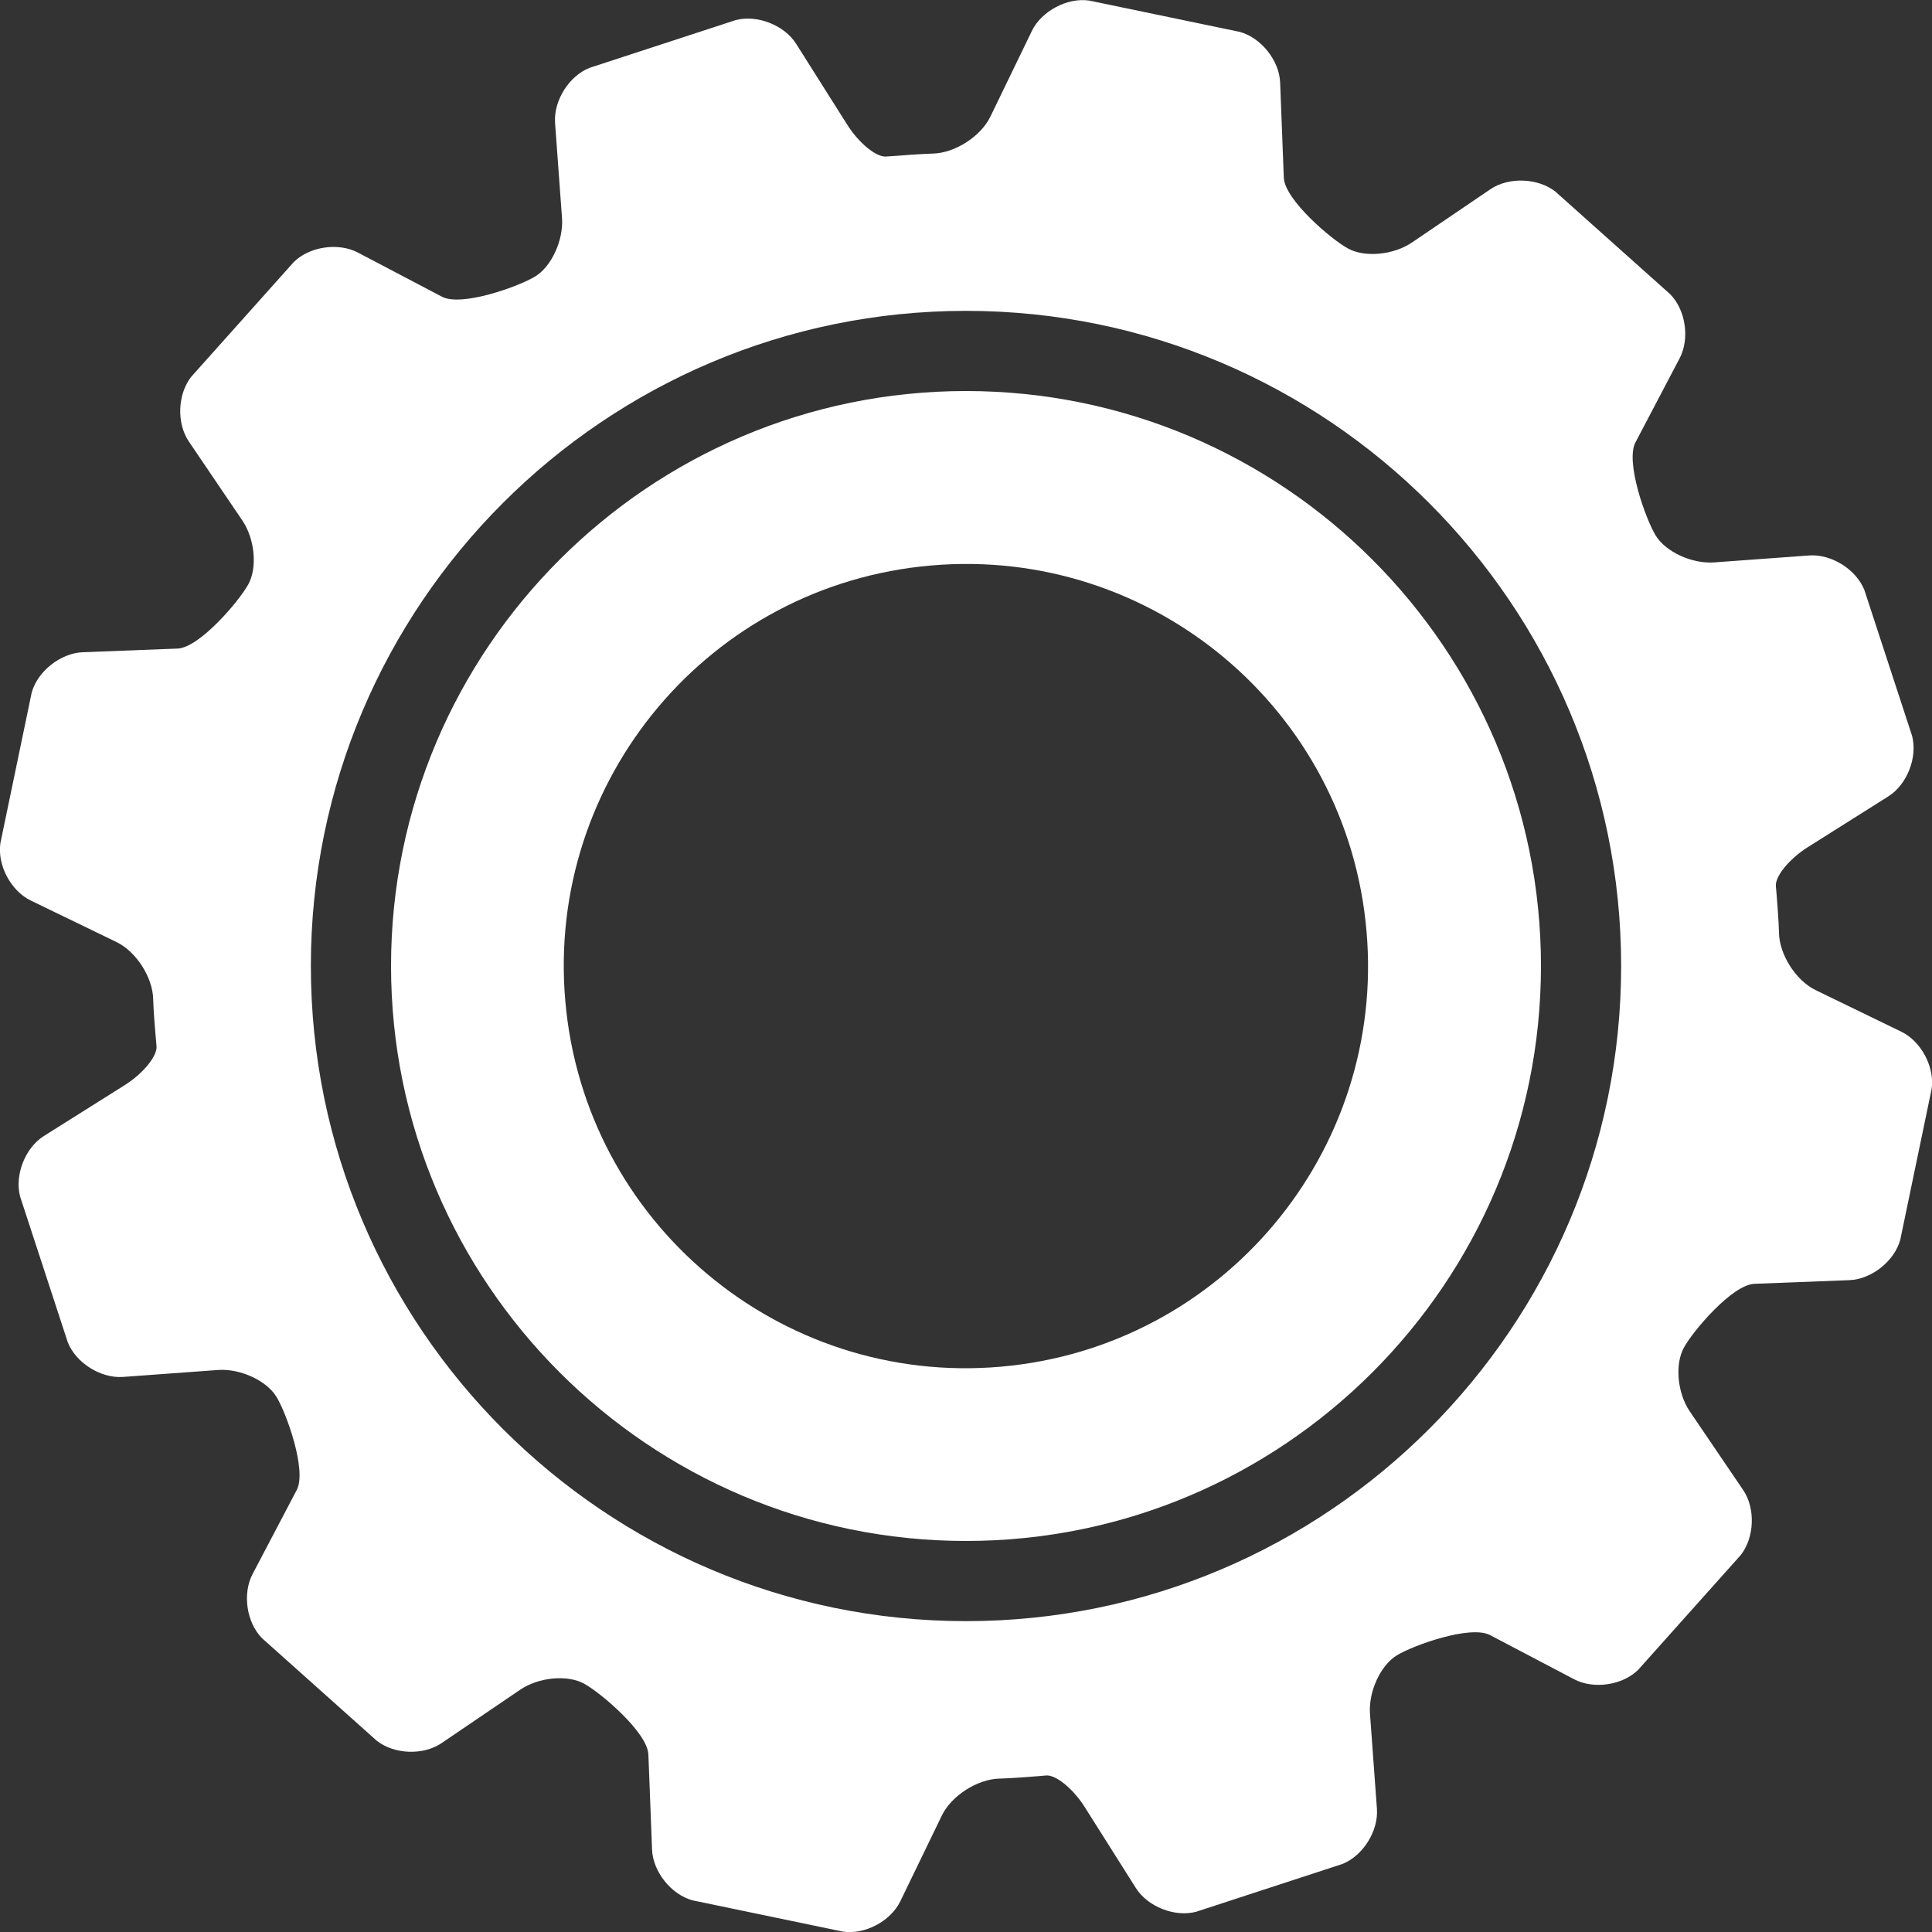<?xml version="1.0" encoding="utf-8"?>
<!-- Generator: Adobe Illustrator 27.0.0, SVG Export Plug-In . SVG Version: 6.00 Build 0)  -->
<svg version="1.1" id="Layer_1" xmlns="http://www.w3.org/2000/svg" xmlns:xlink="http://www.w3.org/1999/xlink" x="0px" y="0px"
	 viewBox="0 0 100 100" style="enable-background:new 0 0 100 100;" xml:space="preserve">
<rect x="0" y="0" width="100" height="100" fill="#333333" stroke="none"/>
<style type="text/css">
	.st0{fill:#FFFFFF;}
</style>
<g>
	<g>
		<path class="st0" d="M20.24,50c0,16.41,13.35,29.76,29.76,29.76c16.41,0,29.76-13.35,29.76-29.76c0-16.41-13.35-29.76-29.76-29.76
			C33.59,20.24,20.24,33.59,20.24,50z M70.73,48.19c1,11.46-7.48,21.55-18.93,22.55c-11.45,1-21.55-7.48-22.54-18.93
			c-1-11.45,7.47-21.55,18.93-22.54C59.65,28.27,69.74,36.74,70.73,48.19z"/>
		<path class="st0" d="M90.81,66.45l4.92-0.19c1.15-0.05,2.33-0.99,2.63-2.1l1.62-7.79c0.17-1.14-0.54-2.47-1.57-2.97l-4.43-2.15
			c-1.03-0.5-1.89-1.85-1.9-2.99c0,0-0.01-0.57-0.12-1.92c-0.04-0.46-0.04-0.46-0.04-0.46c-0.06-0.5,0.68-1.42,1.65-2.03l4.17-2.63
			c0.97-0.61,1.52-2.02,1.23-3.13l-2.47-7.55c-0.42-1.06-1.7-1.87-2.85-1.79l-4.93,0.36c-1.14,0.08-2.5-0.54-3.02-1.39
			c-0.52-0.85-1.58-3.81-1.05-4.82l2.29-4.36c0.53-1.02,0.31-2.51-0.5-3.32l-5.93-5.3c-0.9-0.71-2.41-0.77-3.36-0.13l-4.08,2.77
			c-0.95,0.64-2.44,0.78-3.3,0.3c-0.87-0.47-3.27-2.52-3.32-3.66l-0.19-4.92c-0.04-1.15-0.99-2.33-2.09-2.63l-7.79-1.62
			c-1.13-0.17-2.47,0.54-2.97,1.57l-2.15,4.44c-0.5,1.03-1.85,1.89-2.99,1.91c0,0-0.57,0.01-1.92,0.12
			C45.88,8.1,45.88,8.1,45.88,8.1c-0.5,0.06-1.42-0.68-2.03-1.65l-2.64-4.18c-0.61-0.97-2.02-1.52-3.13-1.23l-7.56,2.47
			c-1.07,0.42-1.87,1.7-1.79,2.85l0.36,4.93c0.08,1.14-0.54,2.5-1.39,3.02c-0.85,0.52-3.8,1.58-4.82,1.05l-4.36-2.29
			c-1.01-0.53-2.51-0.31-3.32,0.5l-5.3,5.93c-0.71,0.9-0.77,2.41-0.12,3.36l2.77,4.09c0.64,0.95,0.78,2.43,0.3,3.3
			c-0.48,0.87-2.52,3.27-3.66,3.32l-4.92,0.19c-1.14,0.05-2.33,0.99-2.63,2.09l-1.62,7.79c-0.17,1.13,0.54,2.47,1.57,2.97l4.44,2.15
			c1.03,0.5,1.89,1.85,1.9,2.99c0,0,0.01,0.58,0.13,1.92c0.04,0.47,0.04,0.47,0.04,0.47c0.06,0.5-0.68,1.42-1.65,2.03l-4.18,2.63
			c-0.97,0.61-1.52,2.02-1.23,3.13l2.47,7.55c0.42,1.06,1.7,1.87,2.85,1.79l4.93-0.36c1.14-0.08,2.5,0.54,3.02,1.39
			c0.52,0.85,1.58,3.81,1.05,4.82l-2.29,4.36c-0.53,1.01-0.31,2.51,0.5,3.32l5.93,5.3c0.9,0.71,2.41,0.77,3.36,0.12l4.08-2.77
			c0.95-0.64,2.43-0.78,3.3-0.3c0.87,0.48,3.27,2.52,3.32,3.66l0.19,4.92c0.04,1.14,0.99,2.33,2.09,2.63l7.79,1.62
			c1.13,0.17,2.47-0.54,2.97-1.57l2.15-4.44c0.5-1.03,1.85-1.89,2.99-1.91c0,0,0.57-0.01,1.92-0.12c0.46-0.04,0.46-0.04,0.46-0.04
			c0.5-0.07,1.42,0.67,2.03,1.64l2.64,4.18c0.61,0.97,2.02,1.53,3.13,1.23l7.56-2.47c1.06-0.42,1.87-1.7,1.79-2.85l-0.36-4.93
			c-0.08-1.14,0.54-2.5,1.39-3.02c0.85-0.52,3.8-1.58,4.82-1.05l4.36,2.29c1.01,0.53,2.51,0.31,3.32-0.5l5.3-5.93
			c0.71-0.9,0.77-2.41,0.13-3.36l-2.77-4.08c-0.64-0.95-0.78-2.43-0.3-3.3C87.62,68.9,89.66,66.49,90.81,66.45z M50,83.91
			C31.3,83.91,16.09,68.7,16.09,50c0-18.7,15.21-33.91,33.91-33.91c18.7,0,33.91,15.21,33.91,33.91C83.91,68.7,68.7,83.91,50,83.91z
			"/>
	</g>
</g>
</svg>
